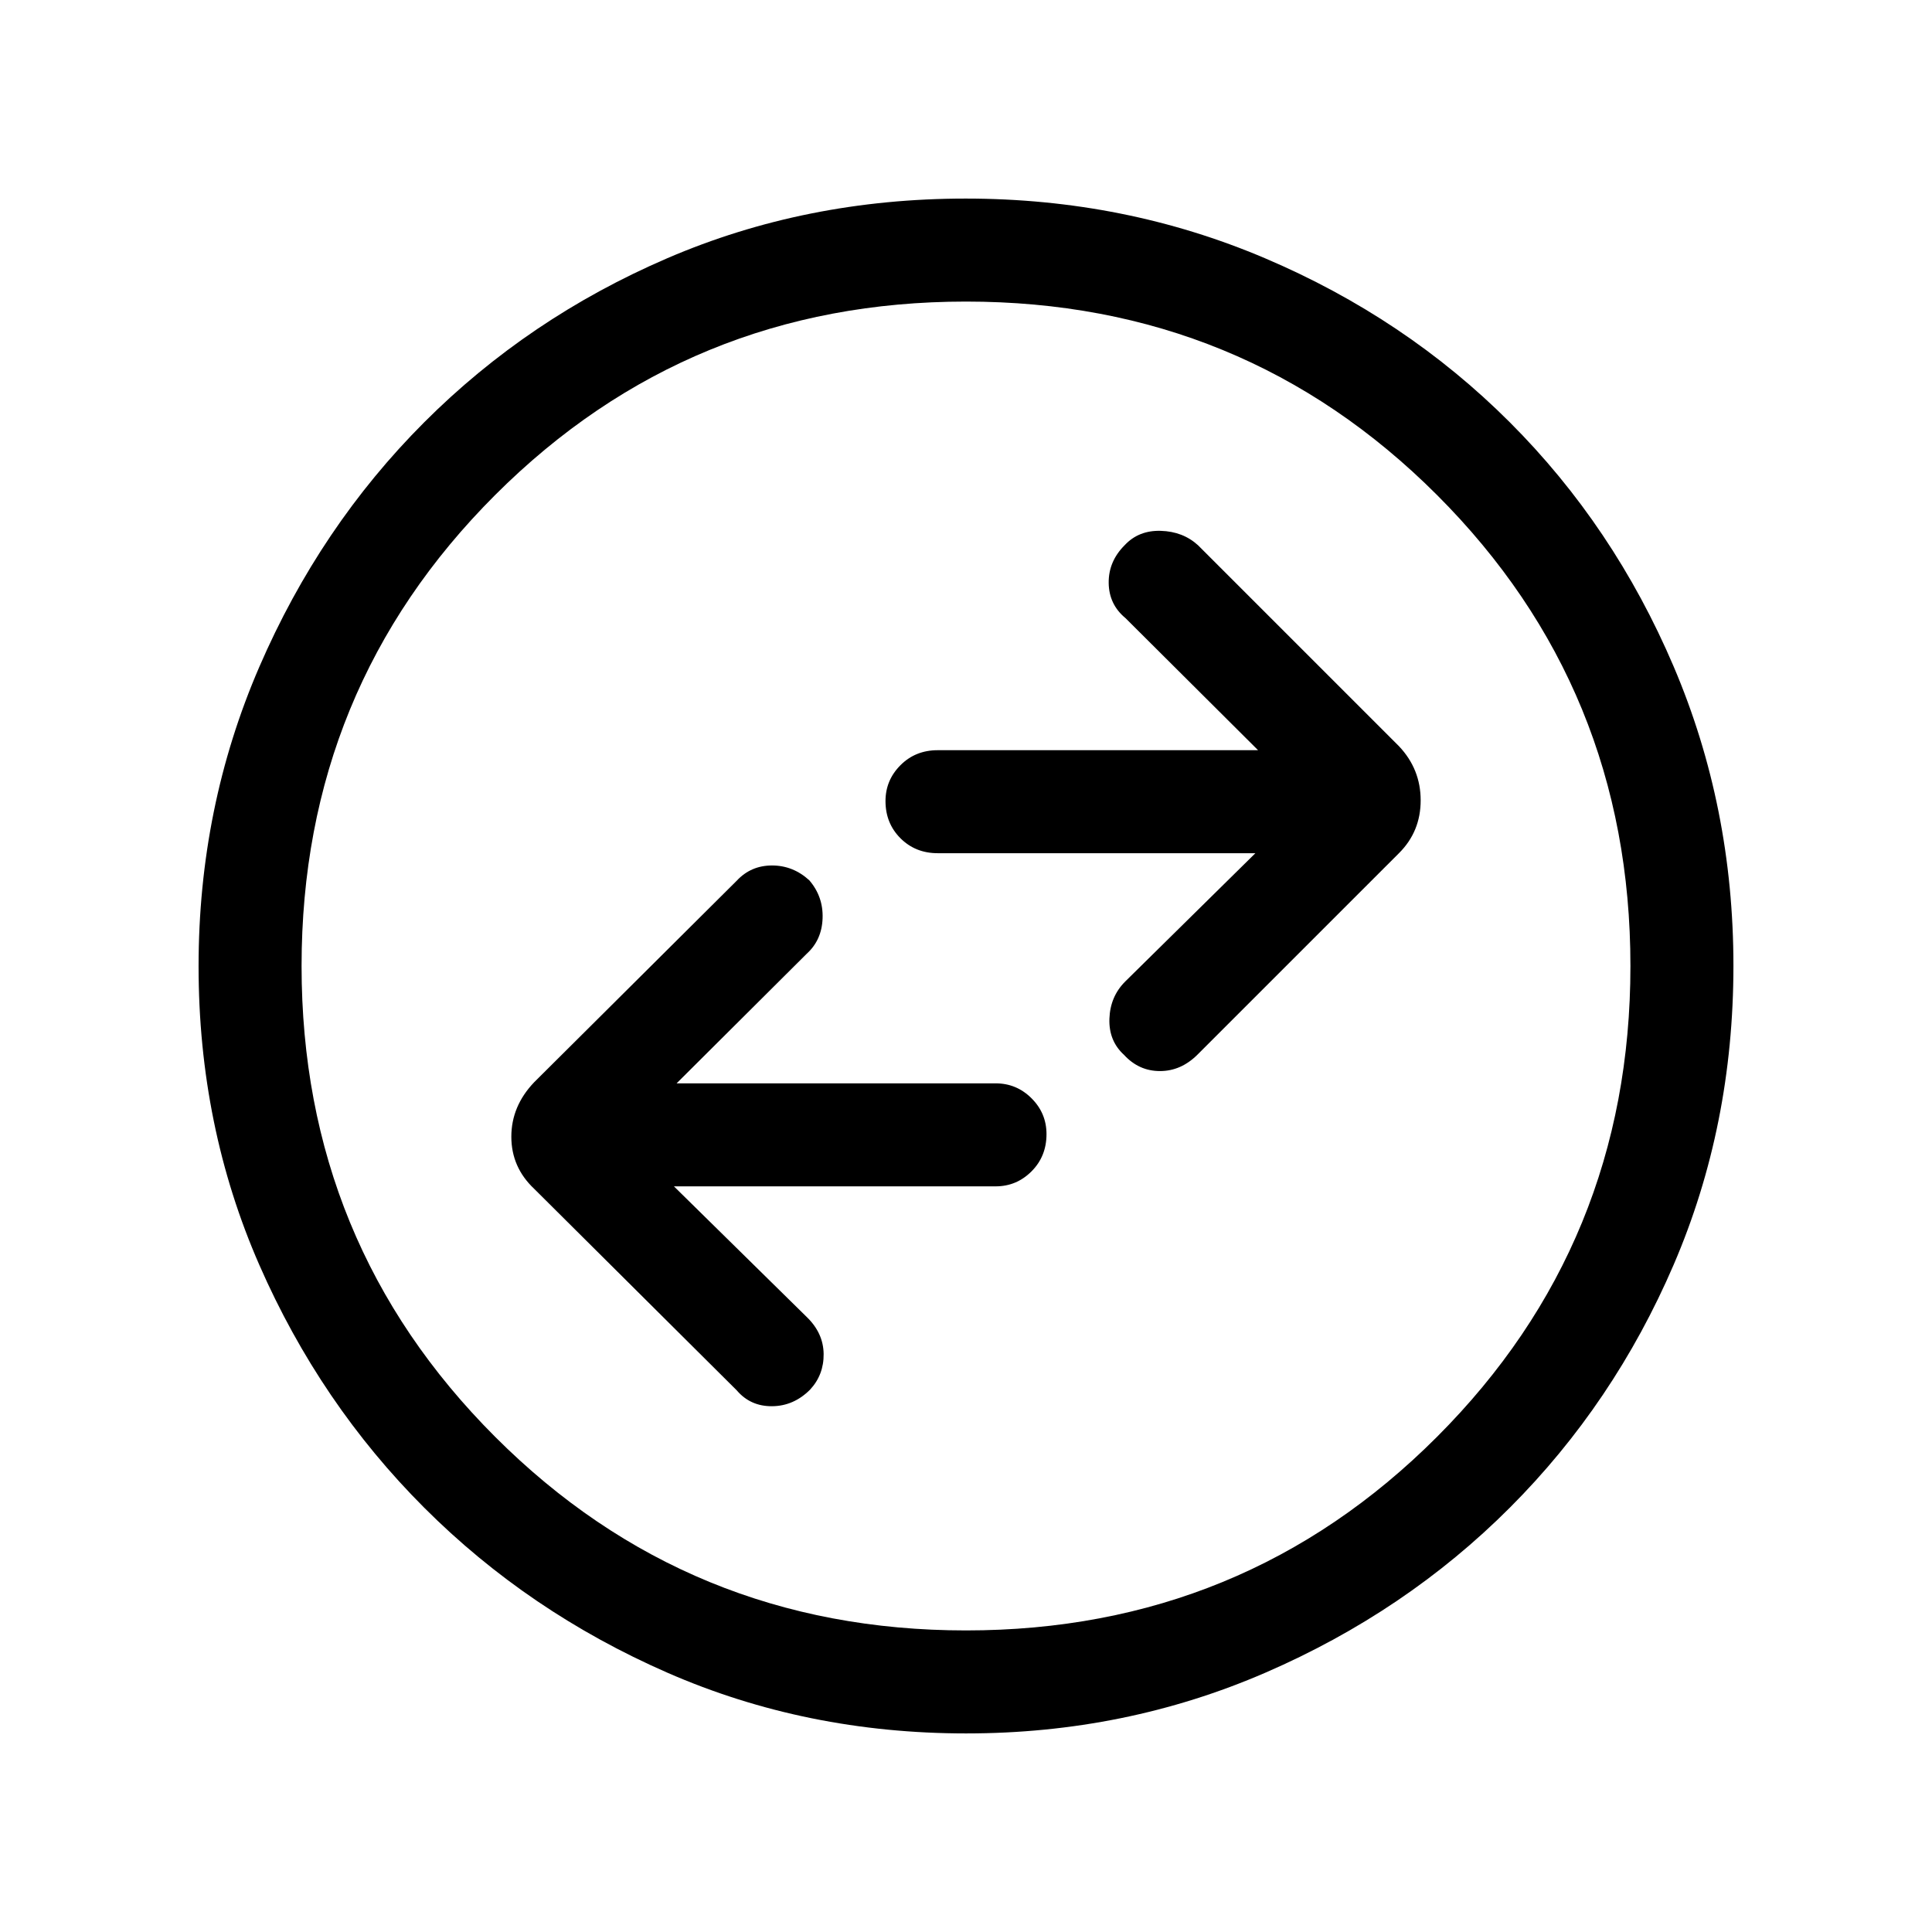 <svg xmlns="http://www.w3.org/2000/svg" height="40" viewBox="0 -960 960 960" width="40"><path d="M334.87-370.51h159.87q10.38 0 17.82-7.45 7.44-7.45 7.44-18.5 0-10.39-7.44-17.81-7.44-7.42-17.82-7.42H336.2l64.7-64.44q7.46-6.79 7.84-17.54.39-10.74-6.57-18.88-8.07-7.4-18.55-7.4-10.49 0-17.54 7.57l-100.62 100.1q-11.38 11.9-11.38 27.1 0 15.21 11.38 25.92l100.62 100.11q6.79 7.97 17.54 7.89 10.74-.07 18.88-8.21 6.88-7.4 6.76-17.76-.13-10.36-8.36-18.33l-66.03-64.95ZM623.8-536.05l-64.7 63.77q-7.46 7.46-7.84 18.46-.39 11 7.24 17.96 7.4 8.07 17.88 8.07 10.49 0 18.72-8.24l100.11-100.1q10.71-10.72 10.71-26.18 0-15.46-10.71-26.84l-99.95-99.95q-7.47-6.8-18.47-7.13-11-.33-17.96 7.14-8.06 8.06-7.93 18.76.13 10.69 8.36 17.48l65.87 65.62H465.92q-11.04 0-18.48 7.45-7.44 7.45-7.44 17.83 0 11.05 7.44 18.48 7.44 7.42 18.48 7.42H623.8ZM480.13-98.67q-79.51 0-148.5-30.17-68.98-30.17-120.77-81.92-51.79-51.75-81.99-120.67-30.2-68.92-30.2-148.44 0-79 30.17-148.74 30.17-69.74 81.92-121.53 51.75-51.79 120.67-81.49 68.92-29.7 148.44-29.7 79 0 148.74 29.67 69.74 29.67 121.53 81.42 51.79 51.75 81.49 121.43 29.7 69.67 29.7 148.68 0 79.51-29.67 148.5-29.67 68.98-81.42 120.77-51.75 51.79-121.43 81.99-69.67 30.2-148.68 30.2Zm-.13-51.18q137.92 0 234.04-96.19 96.11-96.19 96.11-233.96 0-137.92-96.11-234.04-96.12-96.11-234.04-96.11-137.77 0-233.96 96.11-96.19 96.12-96.19 234.04 0 137.77 96.19 233.96T480-149.85ZM480-480Z"/></svg>